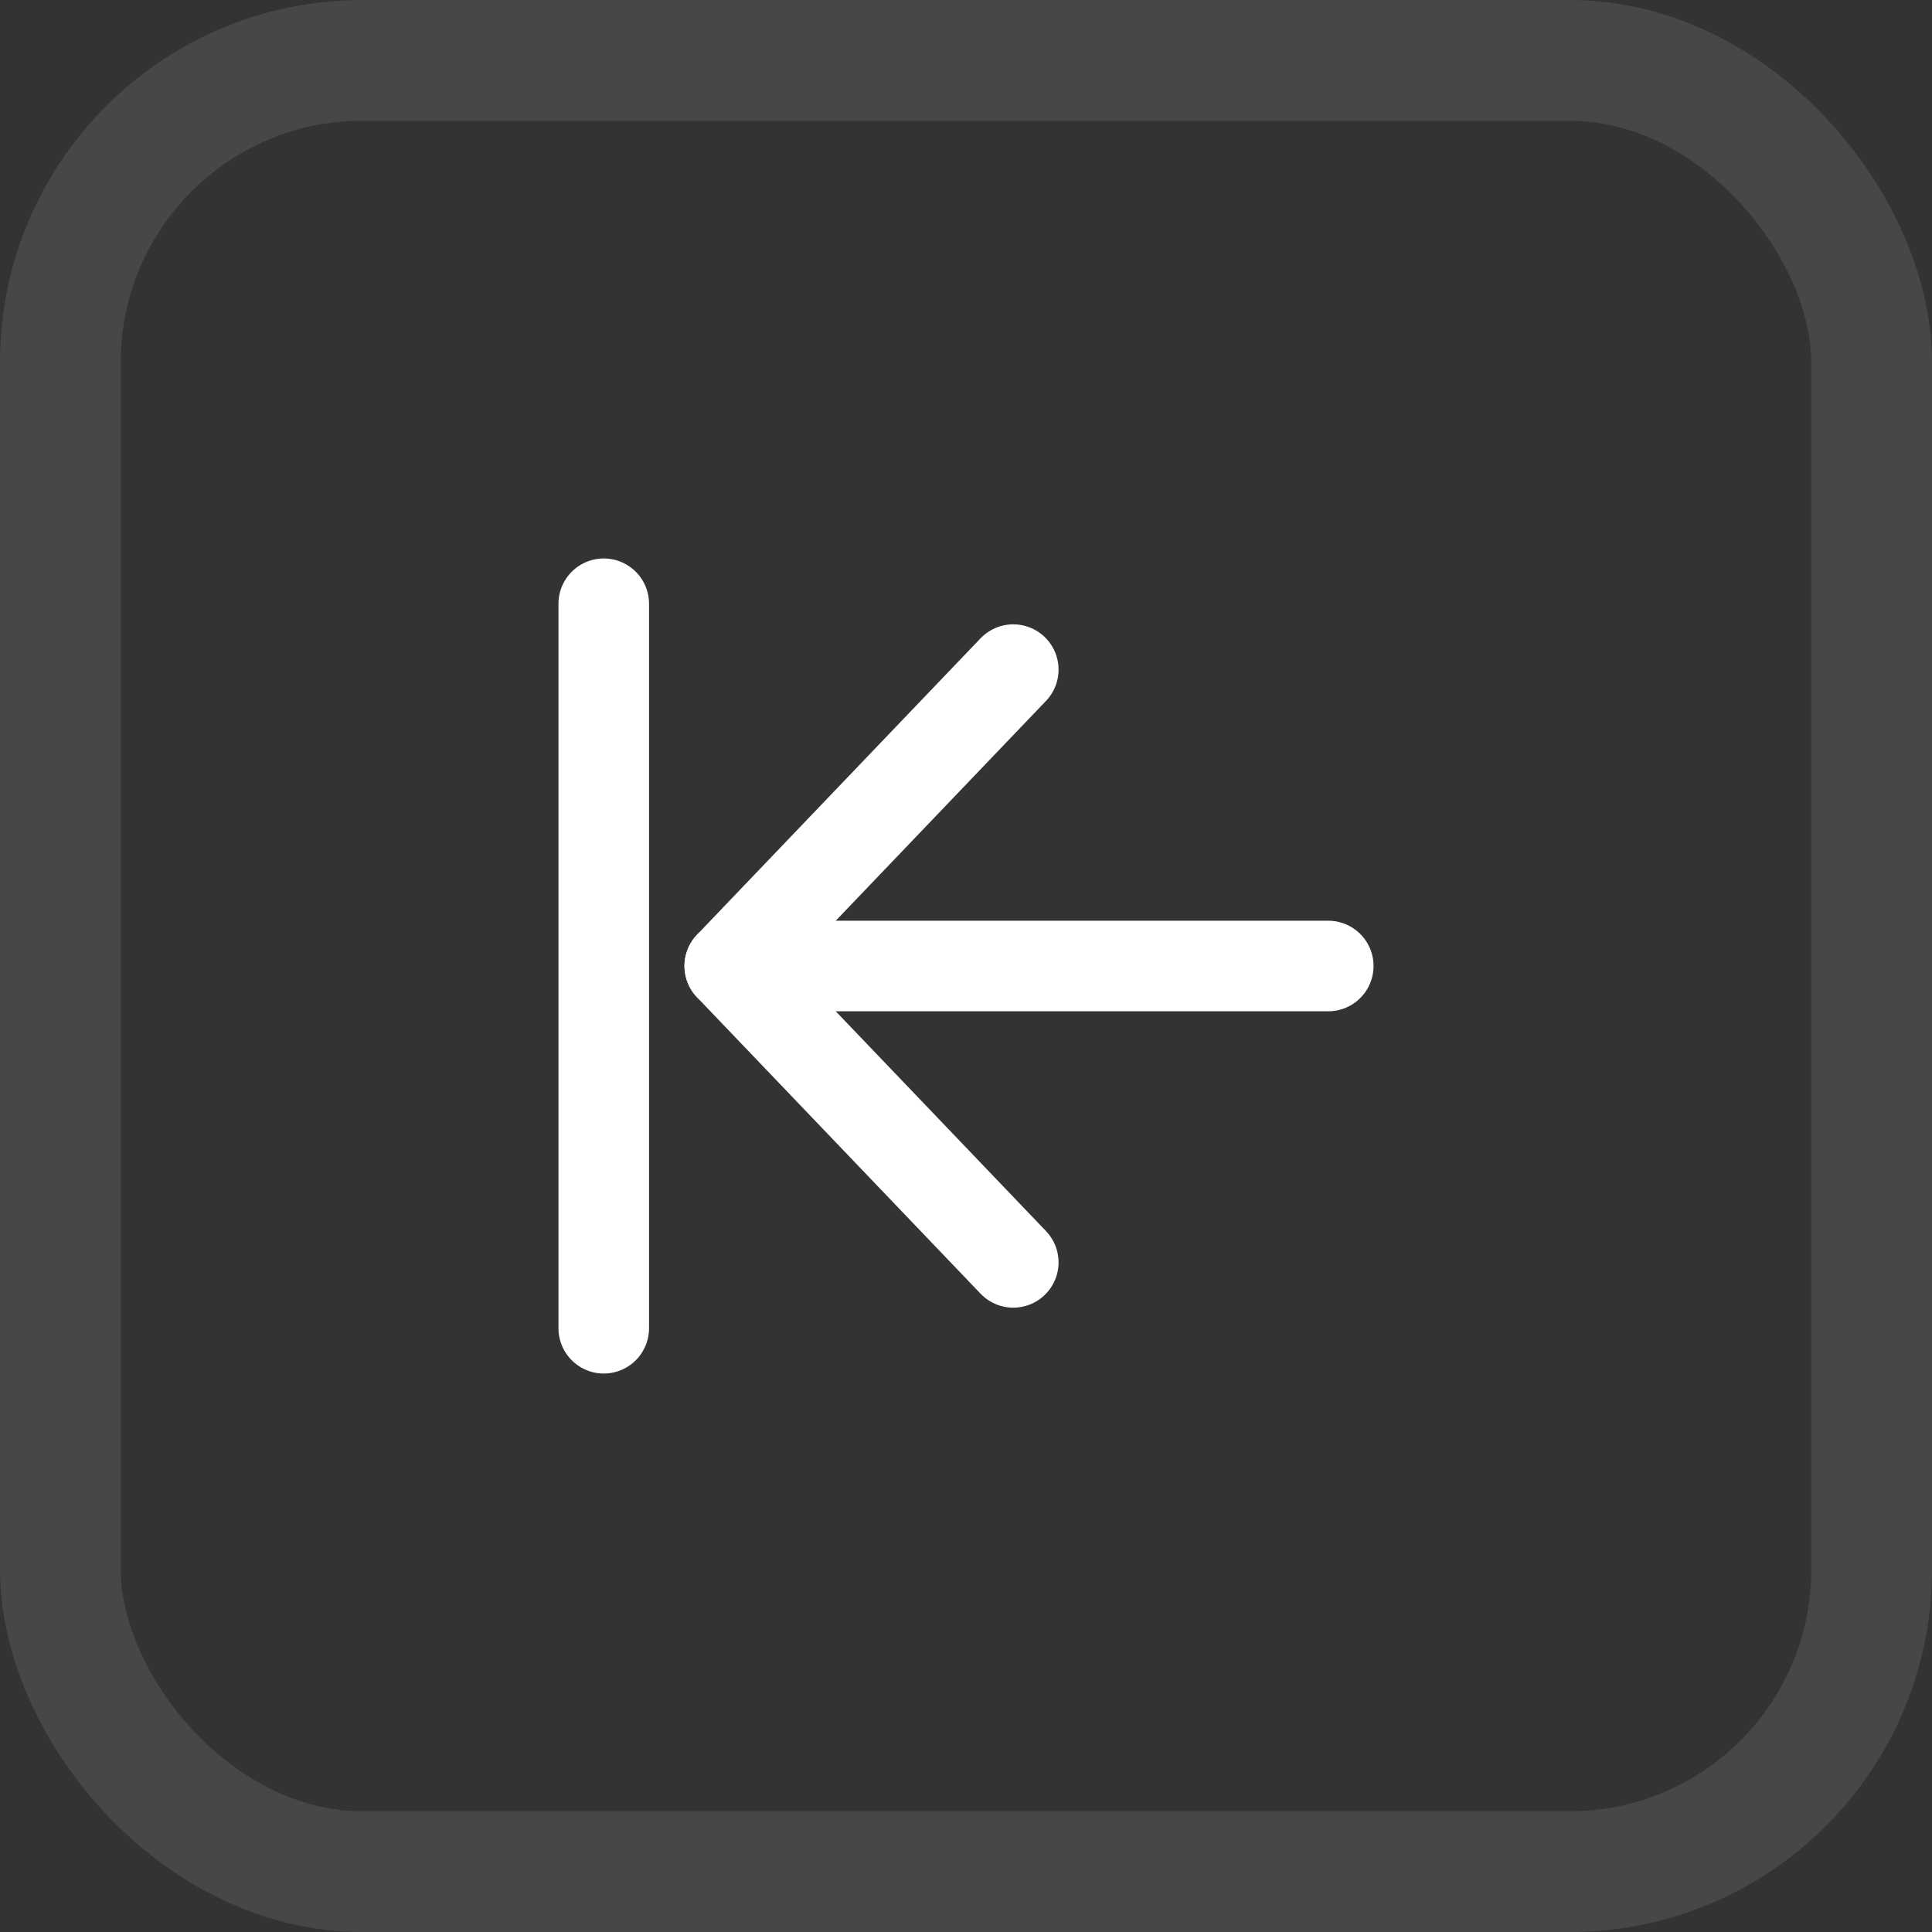 <svg width="32" height="32" viewBox="0 0 32 32" fill="none" xmlns="http://www.w3.org/2000/svg">
<rect x="0" y="0" width="32" height="32" fill="#333333" stroke="none"/>
<path d="M22 16H12.087" stroke="white" stroke-width="1.5" stroke-linecap="round" stroke-linejoin="round"/>
<path d="M16.783 11.091L12.087 16L16.783 20.909" stroke="white" stroke-width="1.5" stroke-linecap="round" stroke-linejoin="round"/>
<path d="M10 10V22" stroke="white" stroke-width="1.5" stroke-linecap="round" stroke-linejoin="round"/>
<rect x="1" y="1" width="30" height="30" rx="5" stroke="white" stroke-opacity="0.1" stroke-width="2"/>
</svg>
